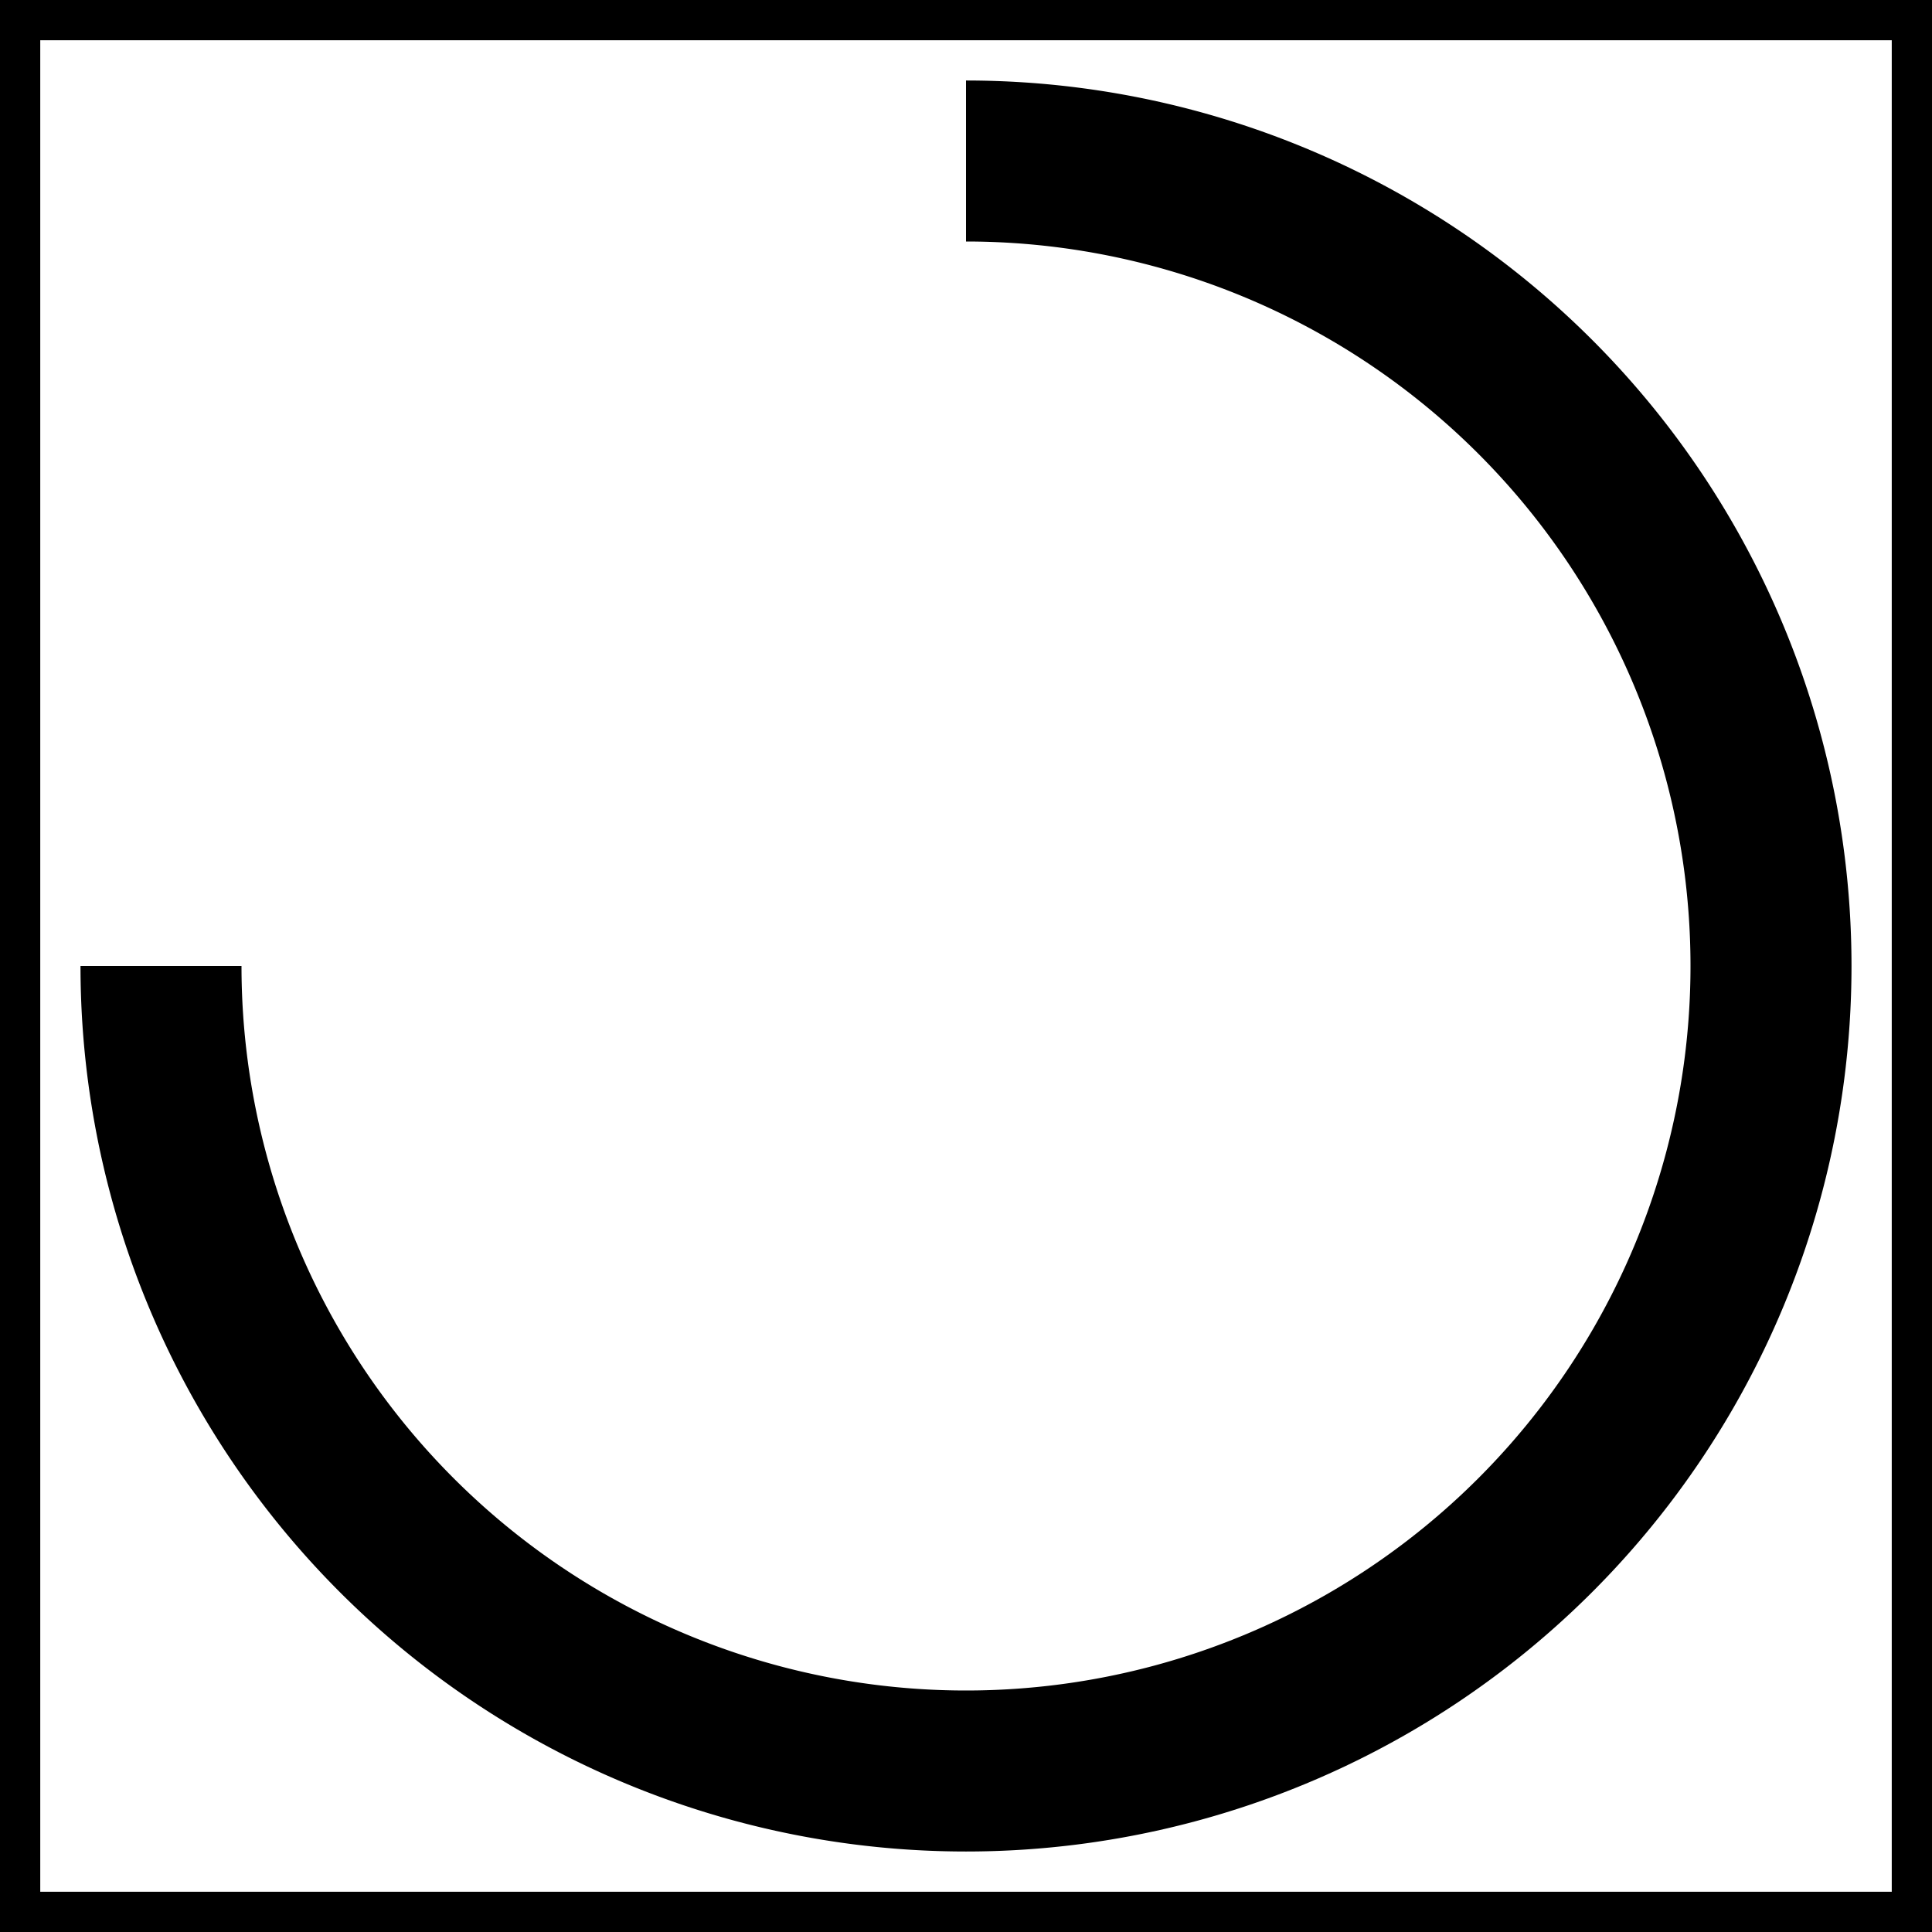 <svg xmlns="http://www.w3.org/2000/svg" xmlns:xlink="http://www.w3.org/1999/xlink" viewBox="0 0 24 24" width="24" height="24">
  <rect x="0" y="0" width="24" height="24" fill="#808080" stroke="none"/>
  <title>Undo Last Move</title>
  <desc>Undo last move button for Vassal</desc>

  <rect width="100%" height="100%" fill="white" stroke="black"/>

  <g id="semicircle"  fill="none" stroke="black" stroke-width="2">
    <path d="M12,2 a10,10 0 0,1 10,10" />
    <path d="M22,12 a10,10 0 0,1 -10,10" />
    <path d="M12,22 a10,10 0 0,1 -10,-10" />
  </g>
</svg>